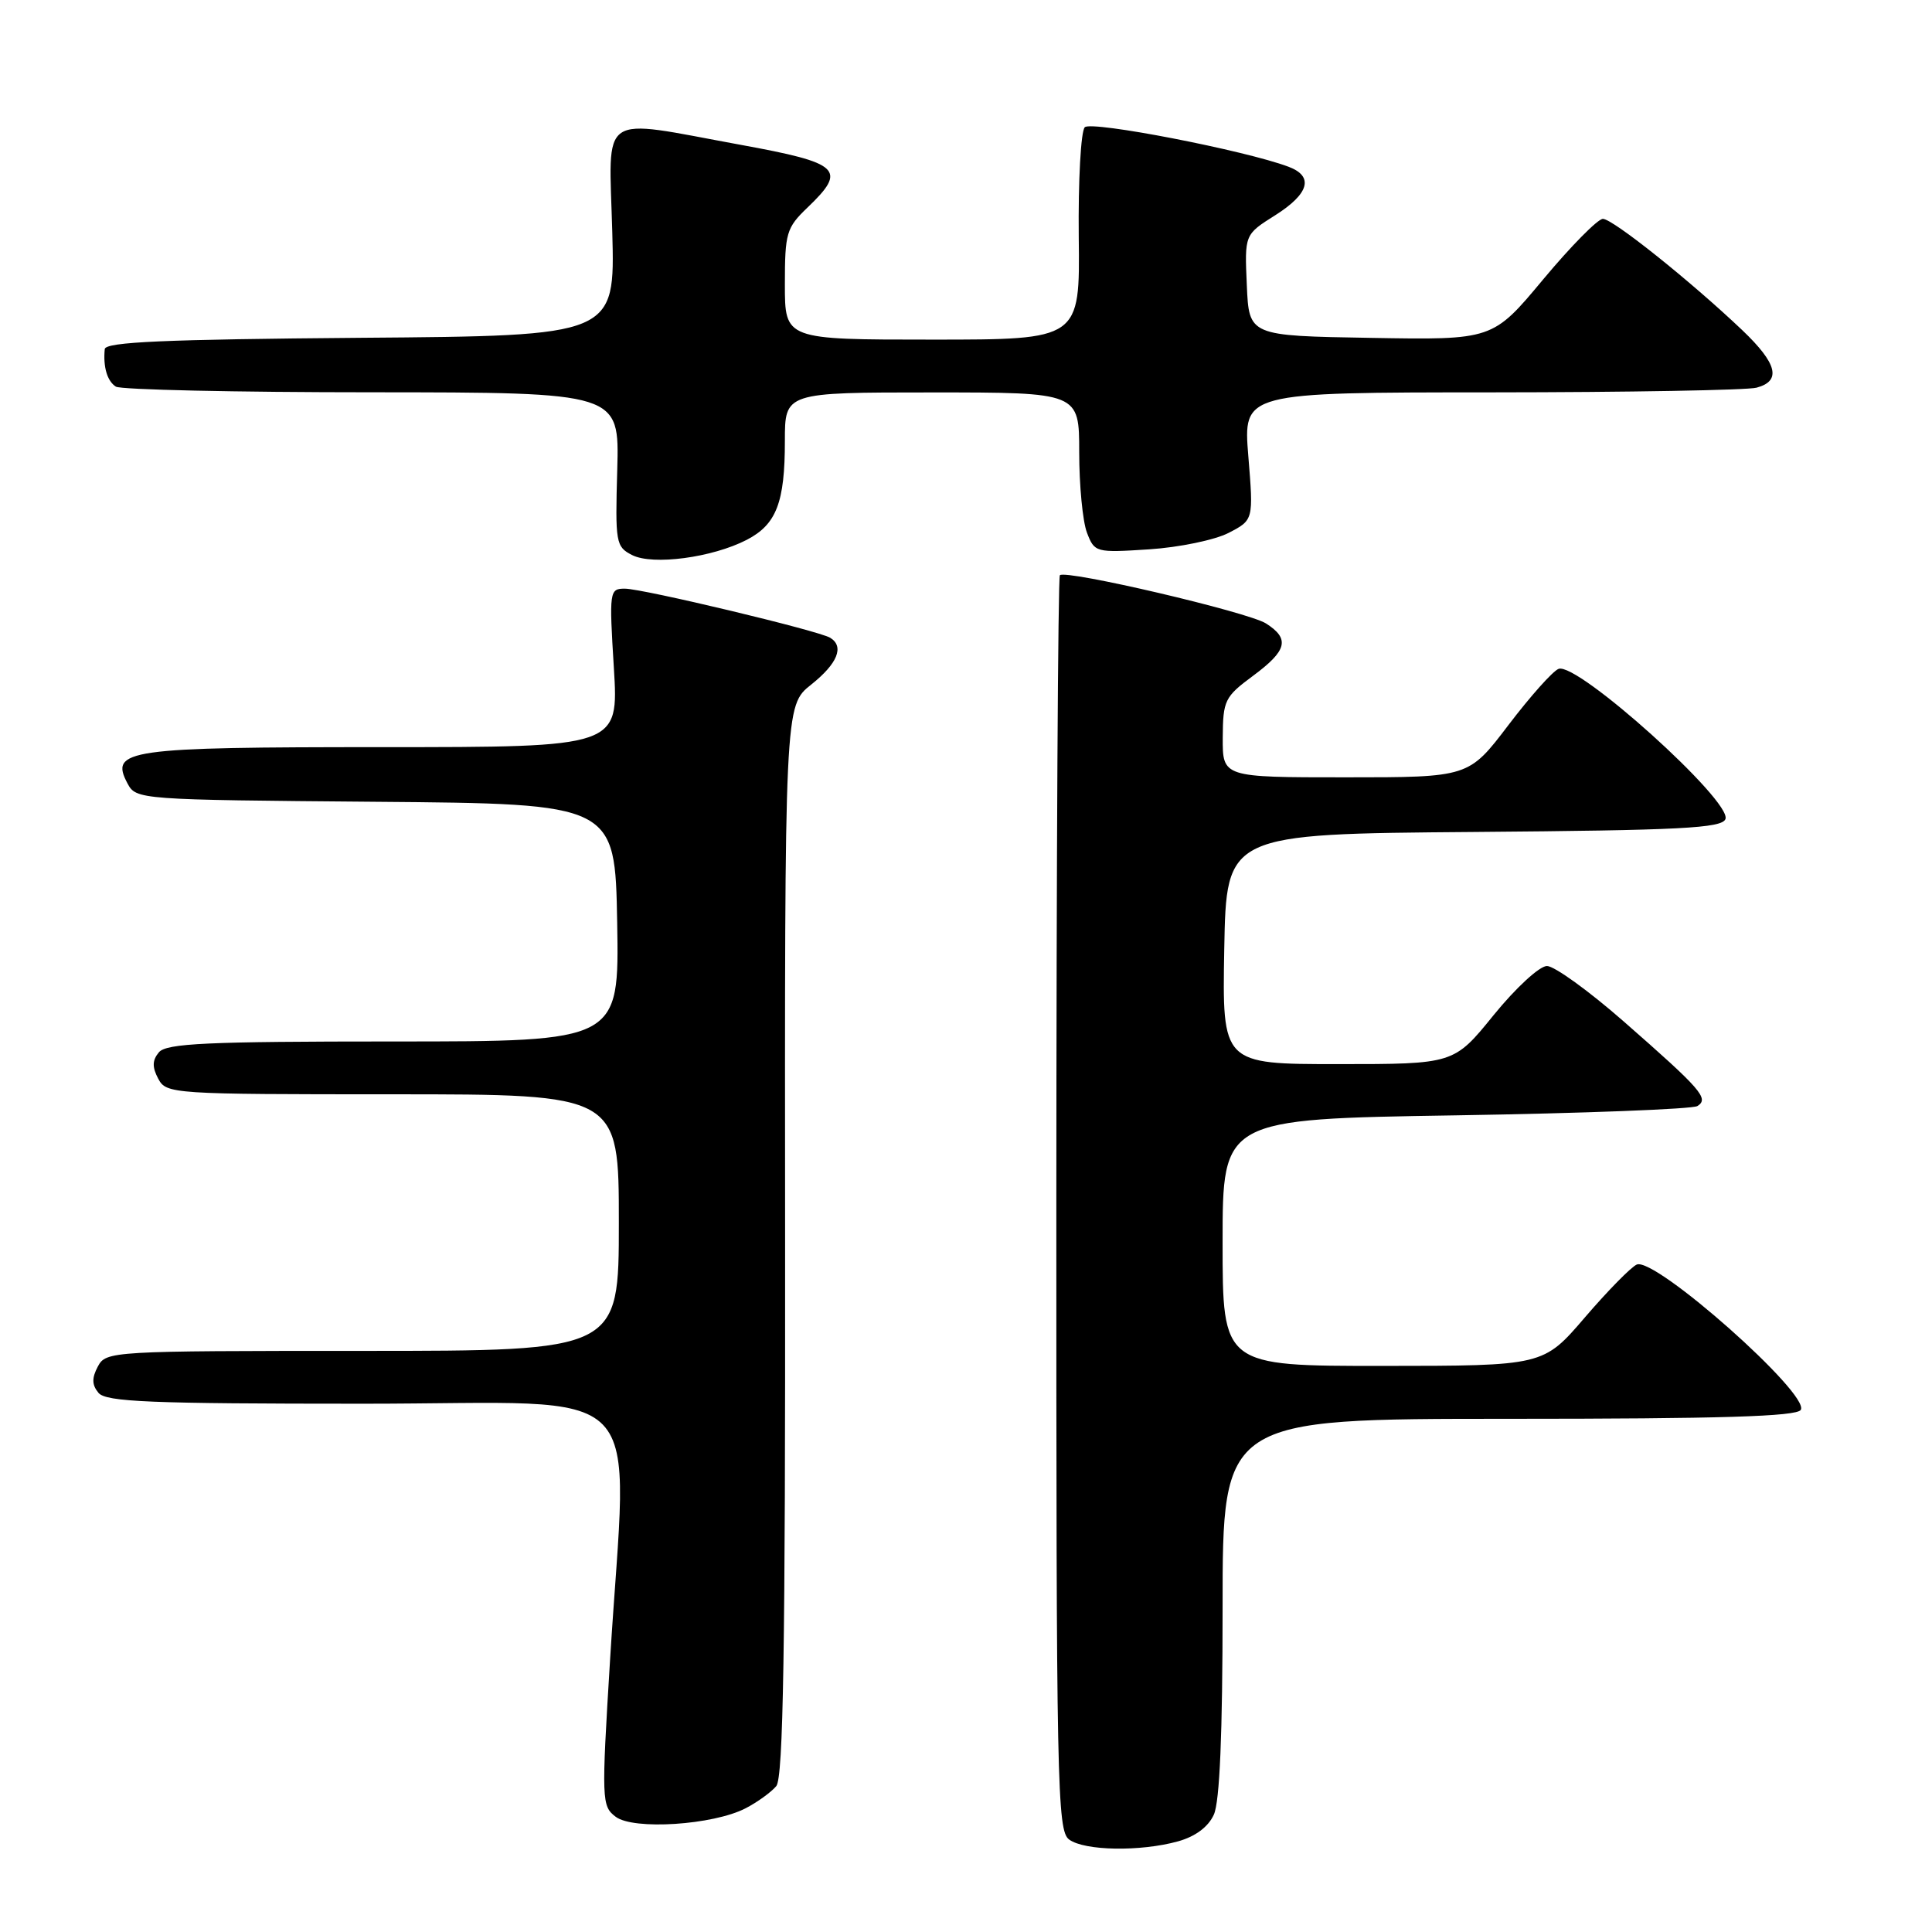 <?xml version="1.0" encoding="UTF-8" standalone="no"?>
<!DOCTYPE svg PUBLIC "-//W3C//DTD SVG 1.1//EN" "http://www.w3.org/Graphics/SVG/1.1/DTD/svg11.dtd" >
<svg xmlns="http://www.w3.org/2000/svg" xmlns:xlink="http://www.w3.org/1999/xlink" version="1.1" viewBox="0 0 256 256">
 <g >
 <path fill="currentColor"
d=" M 156.09 243.99 C 158.39 243.35 160.10 242.08 160.84 240.45 C 161.62 238.74 162.00 229.74 162.00 212.95 C 162.00 188.00 162.00 188.00 199.94 188.00 C 227.96 188.00 238.07 187.69 238.61 186.82 C 239.88 184.76 219.30 166.52 216.88 167.56 C 216.12 167.89 213.03 171.04 210.00 174.57 C 204.50 180.98 204.50 180.98 183.25 180.99 C 162.00 181.00 162.00 181.00 162.00 164.64 C 162.00 148.28 162.00 148.28 192.86 147.79 C 209.83 147.52 224.25 146.96 224.91 146.56 C 226.50 145.57 225.45 144.37 215.13 135.33 C 210.53 131.30 205.96 128.00 204.98 128.00 C 203.99 128.00 200.84 130.91 197.92 134.50 C 192.65 141.00 192.65 141.00 177.30 141.00 C 161.95 141.00 161.95 141.00 162.22 125.75 C 162.50 110.50 162.50 110.50 195.29 110.24 C 222.71 110.02 228.16 109.74 228.63 108.53 C 229.53 106.17 209.00 87.68 206.52 88.63 C 205.75 88.92 202.76 92.28 199.87 96.08 C 194.61 103.00 194.61 103.00 178.30 103.00 C 162.00 103.00 162.00 103.00 162.02 97.75 C 162.05 92.80 162.28 92.33 166.02 89.56 C 170.56 86.20 170.95 84.65 167.75 82.61 C 165.37 81.10 141.22 75.45 140.44 76.22 C 140.19 76.48 139.98 113.99 139.97 159.59 C 139.96 236.73 140.07 242.58 141.67 243.75 C 143.72 245.25 151.11 245.37 156.09 243.99 Z  M 98.79 239.61 C 100.36 238.80 102.19 237.47 102.86 236.67 C 103.79 235.55 104.07 218.56 104.03 164.35 C 103.97 93.50 103.97 93.50 107.49 90.71 C 110.98 87.93 111.90 85.67 110.01 84.51 C 108.51 83.58 85.17 78.00 82.79 78.00 C 80.76 78.00 80.71 78.31 81.34 88.50 C 81.98 99.00 81.98 99.00 50.68 99.00 C 16.77 99.00 14.50 99.32 16.90 103.82 C 18.04 105.95 18.44 105.98 49.78 106.24 C 81.50 106.50 81.50 106.50 81.78 122.25 C 82.05 138.00 82.05 138.00 52.15 138.00 C 27.38 138.00 22.04 138.25 21.05 139.44 C 20.17 140.50 20.15 141.40 20.97 142.94 C 22.04 144.95 22.78 145.00 52.04 145.00 C 82.00 145.00 82.00 145.00 82.00 162.00 C 82.00 179.00 82.00 179.00 48.04 179.00 C 14.74 179.00 14.05 179.04 12.97 181.06 C 12.15 182.60 12.17 183.50 13.05 184.56 C 14.05 185.76 19.90 186.00 48.12 186.00 C 86.89 186.00 83.15 182.12 80.84 219.89 C 79.69 238.59 79.72 239.32 81.58 240.73 C 83.95 242.52 94.49 241.83 98.79 239.61 Z  M 98.95 71.53 C 102.88 69.49 104.00 66.59 104.00 58.43 C 104.00 52.00 104.00 52.00 123.50 52.00 C 143.00 52.00 143.00 52.00 143.00 59.93 C 143.00 64.30 143.46 69.08 144.02 70.56 C 145.03 73.21 145.17 73.25 152.27 72.79 C 156.25 72.53 160.98 71.55 162.80 70.61 C 166.10 68.90 166.10 68.90 165.41 60.45 C 164.72 52.00 164.72 52.00 197.61 51.99 C 215.70 51.98 231.51 51.70 232.75 51.37 C 236.08 50.48 235.50 48.17 230.86 43.75 C 224.03 37.26 213.70 29.00 212.39 29.00 C 211.72 29.00 208.16 32.61 204.48 37.02 C 197.79 45.05 197.79 45.05 181.64 44.77 C 165.50 44.50 165.50 44.50 165.21 37.79 C 164.91 31.08 164.91 31.08 168.96 28.53 C 173.48 25.67 174.12 23.37 170.75 22.10 C 165.04 19.94 144.62 15.98 143.74 16.86 C 143.22 17.38 142.86 23.93 142.94 31.41 C 143.10 45.00 143.10 45.00 123.55 45.00 C 104.00 45.00 104.00 45.00 104.00 37.69 C 104.00 30.87 104.20 30.18 107.00 27.50 C 112.28 22.44 111.40 21.61 98.09 19.18 C 79.08 15.70 80.69 14.61 81.13 30.75 C 81.50 44.50 81.50 44.50 47.75 44.76 C 21.83 44.97 13.97 45.31 13.88 46.26 C 13.65 48.63 14.21 50.50 15.35 51.23 C 15.98 51.64 31.25 51.98 49.29 51.98 C 82.07 52.00 82.07 52.00 81.79 62.20 C 81.51 71.93 81.60 72.45 83.76 73.55 C 86.50 74.94 94.38 73.89 98.95 71.53 Z "/>
</g>
</svg>